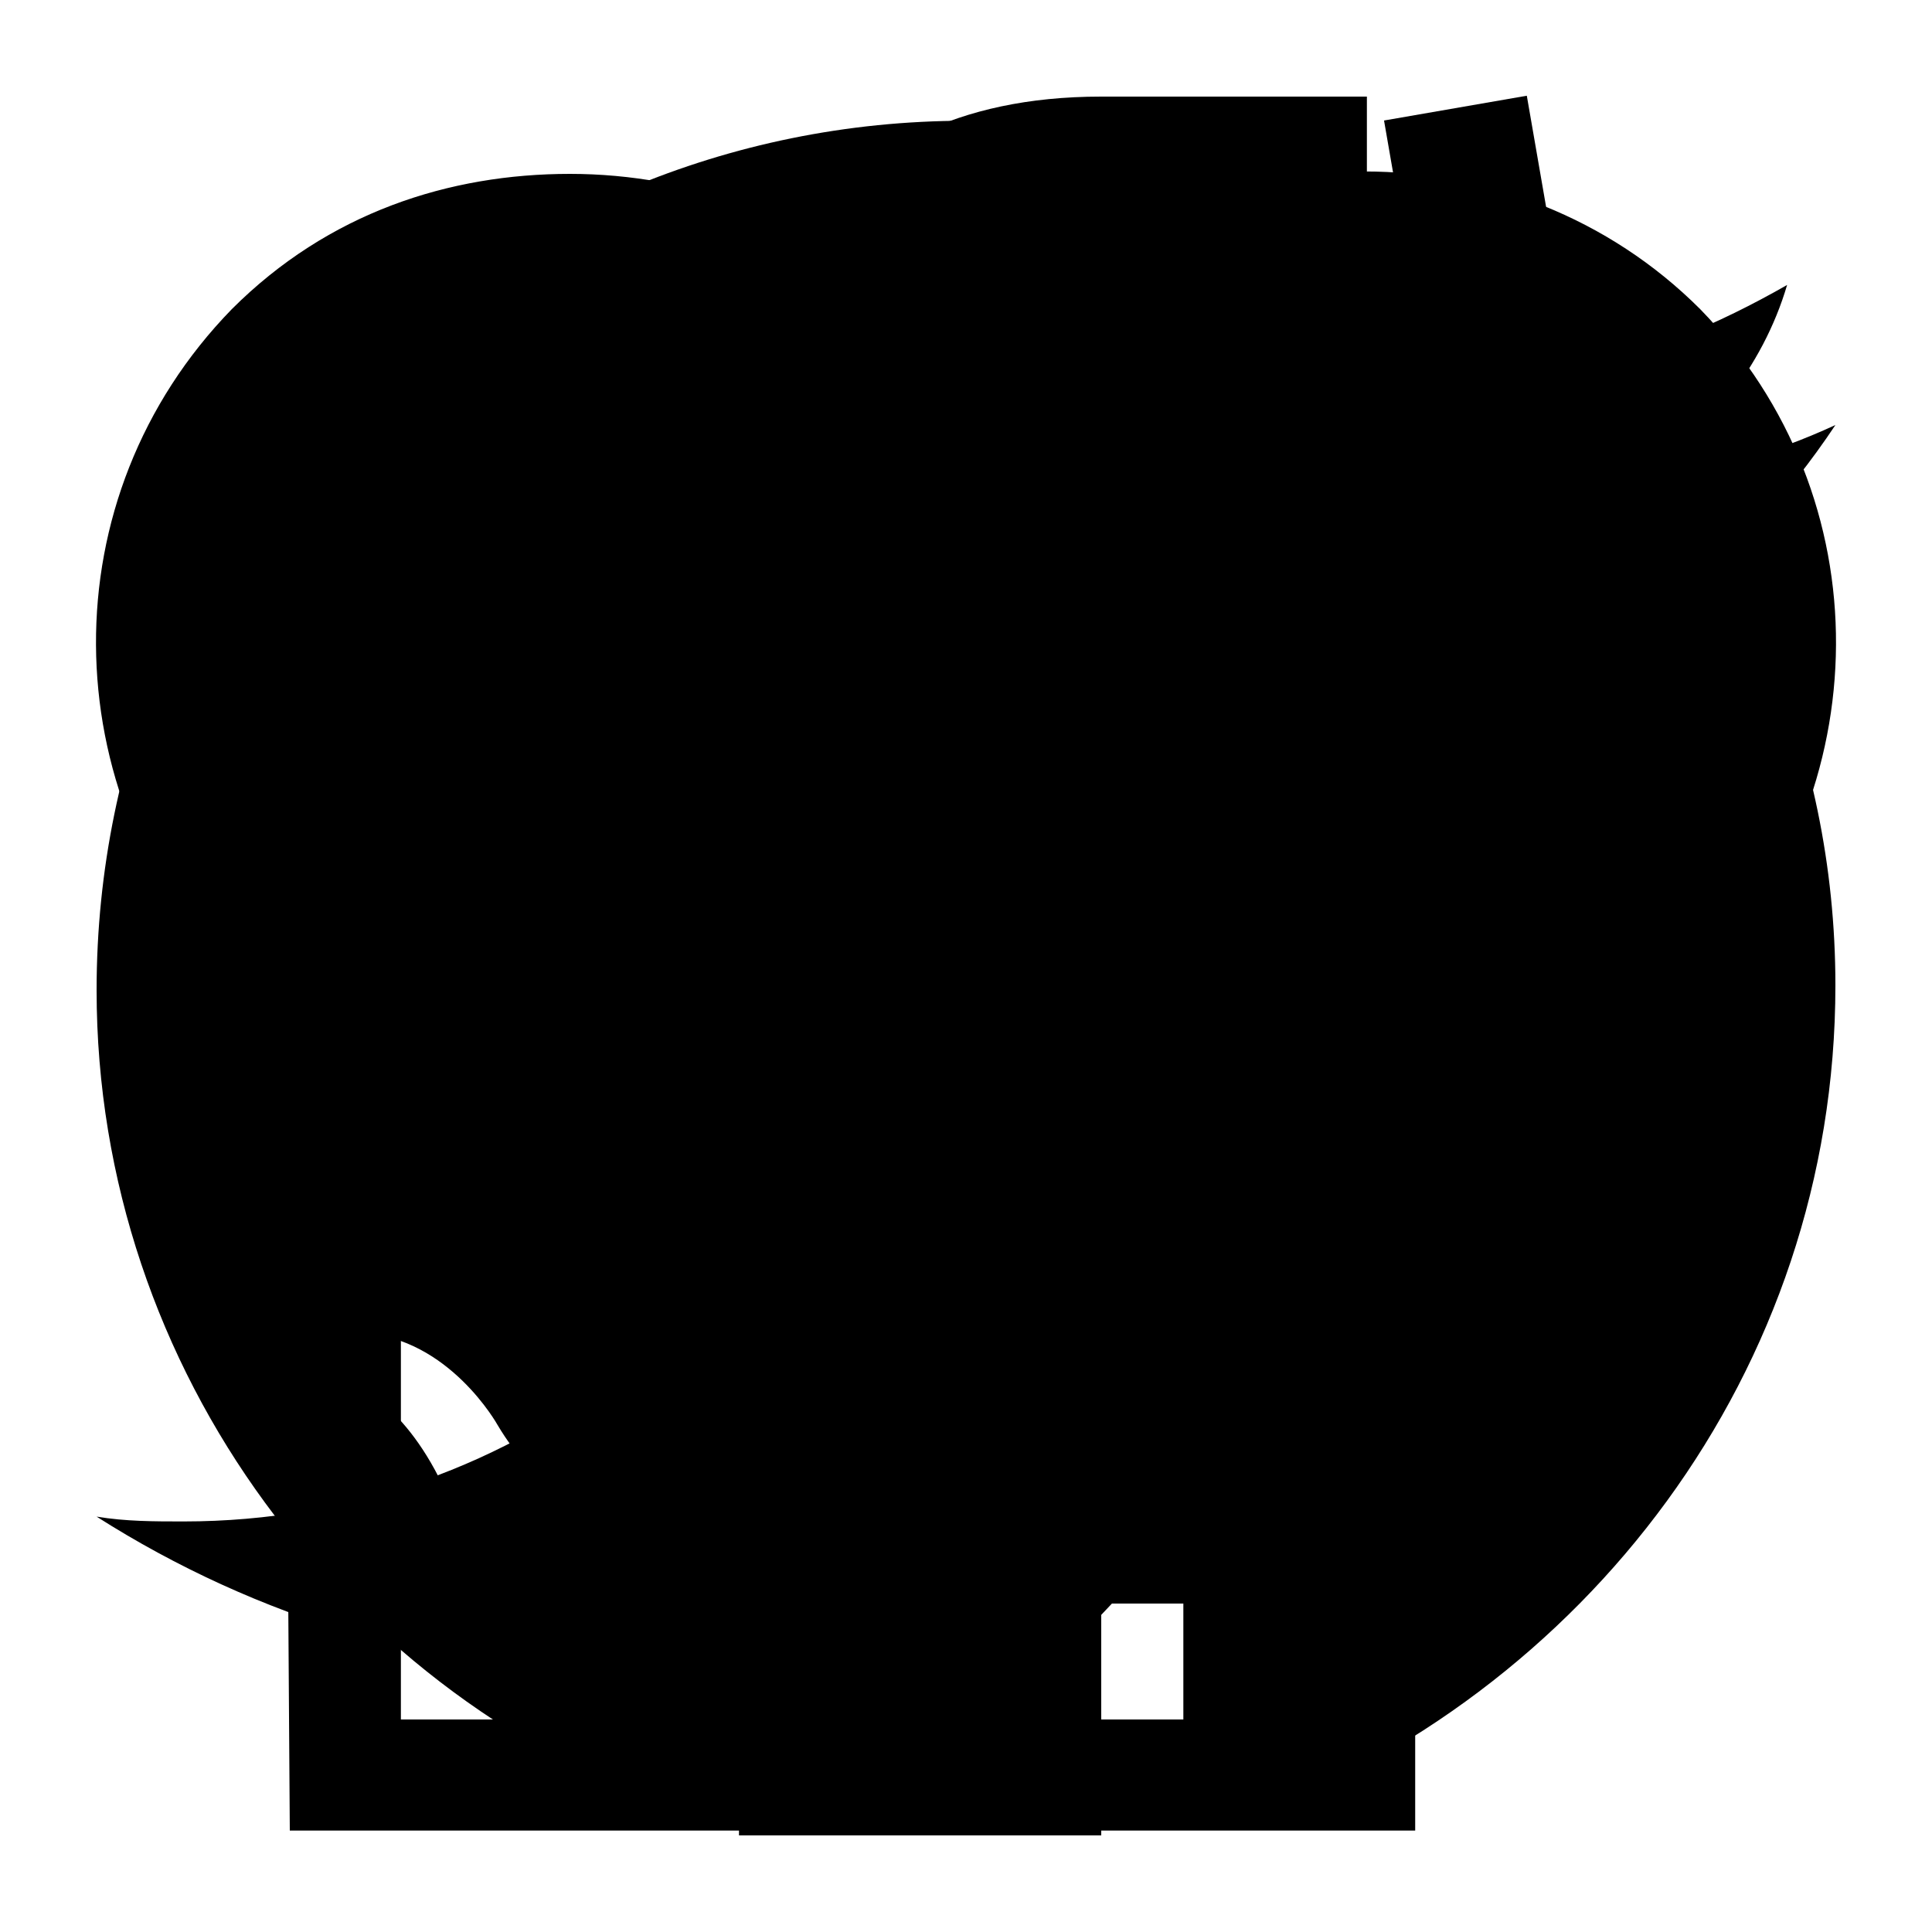 <svg xmlns="http://www.w3.org/2000/svg" viewBox="32 -16 40 40" enable-background="new 32 -16 40 40"><g><path d="M47.337-4.273l12.23 7.214-1.524 2.584-12.23-7.214zM44.145 2.625l13.713 3.686-.779 2.897-13.713-3.686zM42.873 8.96l14.14 1.304-.275 2.987-14.14-1.304zM42.4 14.2h14.2v3h-14.2zM61.3 21.2v.7h-23.3l-.1-14.7h2.4v12.4h18.6v-12.4h2.4v14zM60.043 2.4l-8-11.732 2.479-1.69 8 11.732zM63.083.486l-2.428-13.991 2.956-.513 2.428 13.991z"/></g><path d="M60.4-2.3h-5.7v-3.7c0-1.4.9-1.7 1.6-1.7h4v-6.3h-5.5c-6.1 0-7.5 4.6-7.5 7.5v4.1h-3.6v6.4h3.6v18h7.5v-18h5l.6-6.3z"/><path d="M70-7.2c-1.3.6-2.7 1-4.2 1.2 1.5-.9 2.7-2.4 3.2-4.1-1.4.8-3 1.5-4.7 1.8-1.3-1.4-3.3-2.3-5.4-2.3-4.1 0-7.4 3.3-7.4 7.4 0 .6.1 1.1.2 1.7-6.1-.3-11.6-3.2-15.2-7.7-.6 1.1-1 2.4-1 3.7 0 2.6 1.3 4.8 3.3 6.1-1.2 0-2.3-.4-3.3-.9v.1c0 3.6 2.5 6.6 5.9 7.2-.6.2-1.3.3-1.9.3-.5 0-.9 0-1.4-.1.9 2.9 3.7 5.1 6.9 5.1-2.5 2-5.7 3.2-9.2 3.2-.6 0-1.2 0-1.8-.1 3.3 2.1 7.2 3.3 11.3 3.3 13.6 0 21-11.3 21-21v-1c1.5-1.1 2.7-2.4 3.7-3.9z"/><path d="M52-13.5c-9.9 0-18 8-18 18 0 7.9 5.2 14.7 12.3 17.1.9.2 1.2-.4 1.2-.9v-3.3c-5 1.1-6.1-2.1-6.1-2.1-.8-2.1-2-2.6-2-2.6-1.6-1.1.1-1.1.1-1.1 1.8.1 2.8 1.9 2.8 1.9 1.6 2.7 4.2 2 5.2 1.5.2-1.2.6-2 1.1-2.4-4-.5-8.2-2-8.2-8.9 0-2 .7-3.6 1.9-4.8-.2-.5-.8-2.3.2-4.8 0 0 1.5-.5 5 1.8 1.4-.4 3-.6 4.5-.6s3.1.2 4.5.6c3.4-2.3 4.9-1.8 4.9-1.8 1 2.5.4 4.3.2 4.8 1.2 1.3 1.9 2.9 1.9 4.8 0 6.9-4.2 8.4-8.2 8.9.6.6 1.2 1.7 1.2 3.3v4.9c0 .5.3 1 1.2.9 7.1-2.6 12.3-9.3 12.3-17.3 0-9.9-8.1-17.9-18-17.9z"/><path d="M43.8-12.4c-2.5 0-5 .8-7 2.8-3.8 3.9-3.7 10 0 13.9l15.2 16.1 15.2-16.1c3.7-3.9 3.8-10 0-13.9-3.8-3.8-10.1-3.8-13.9 0l-1.2 1.3-1.2-1.3c-2-1.9-4.6-2.8-7.1-2.8z"/></svg>